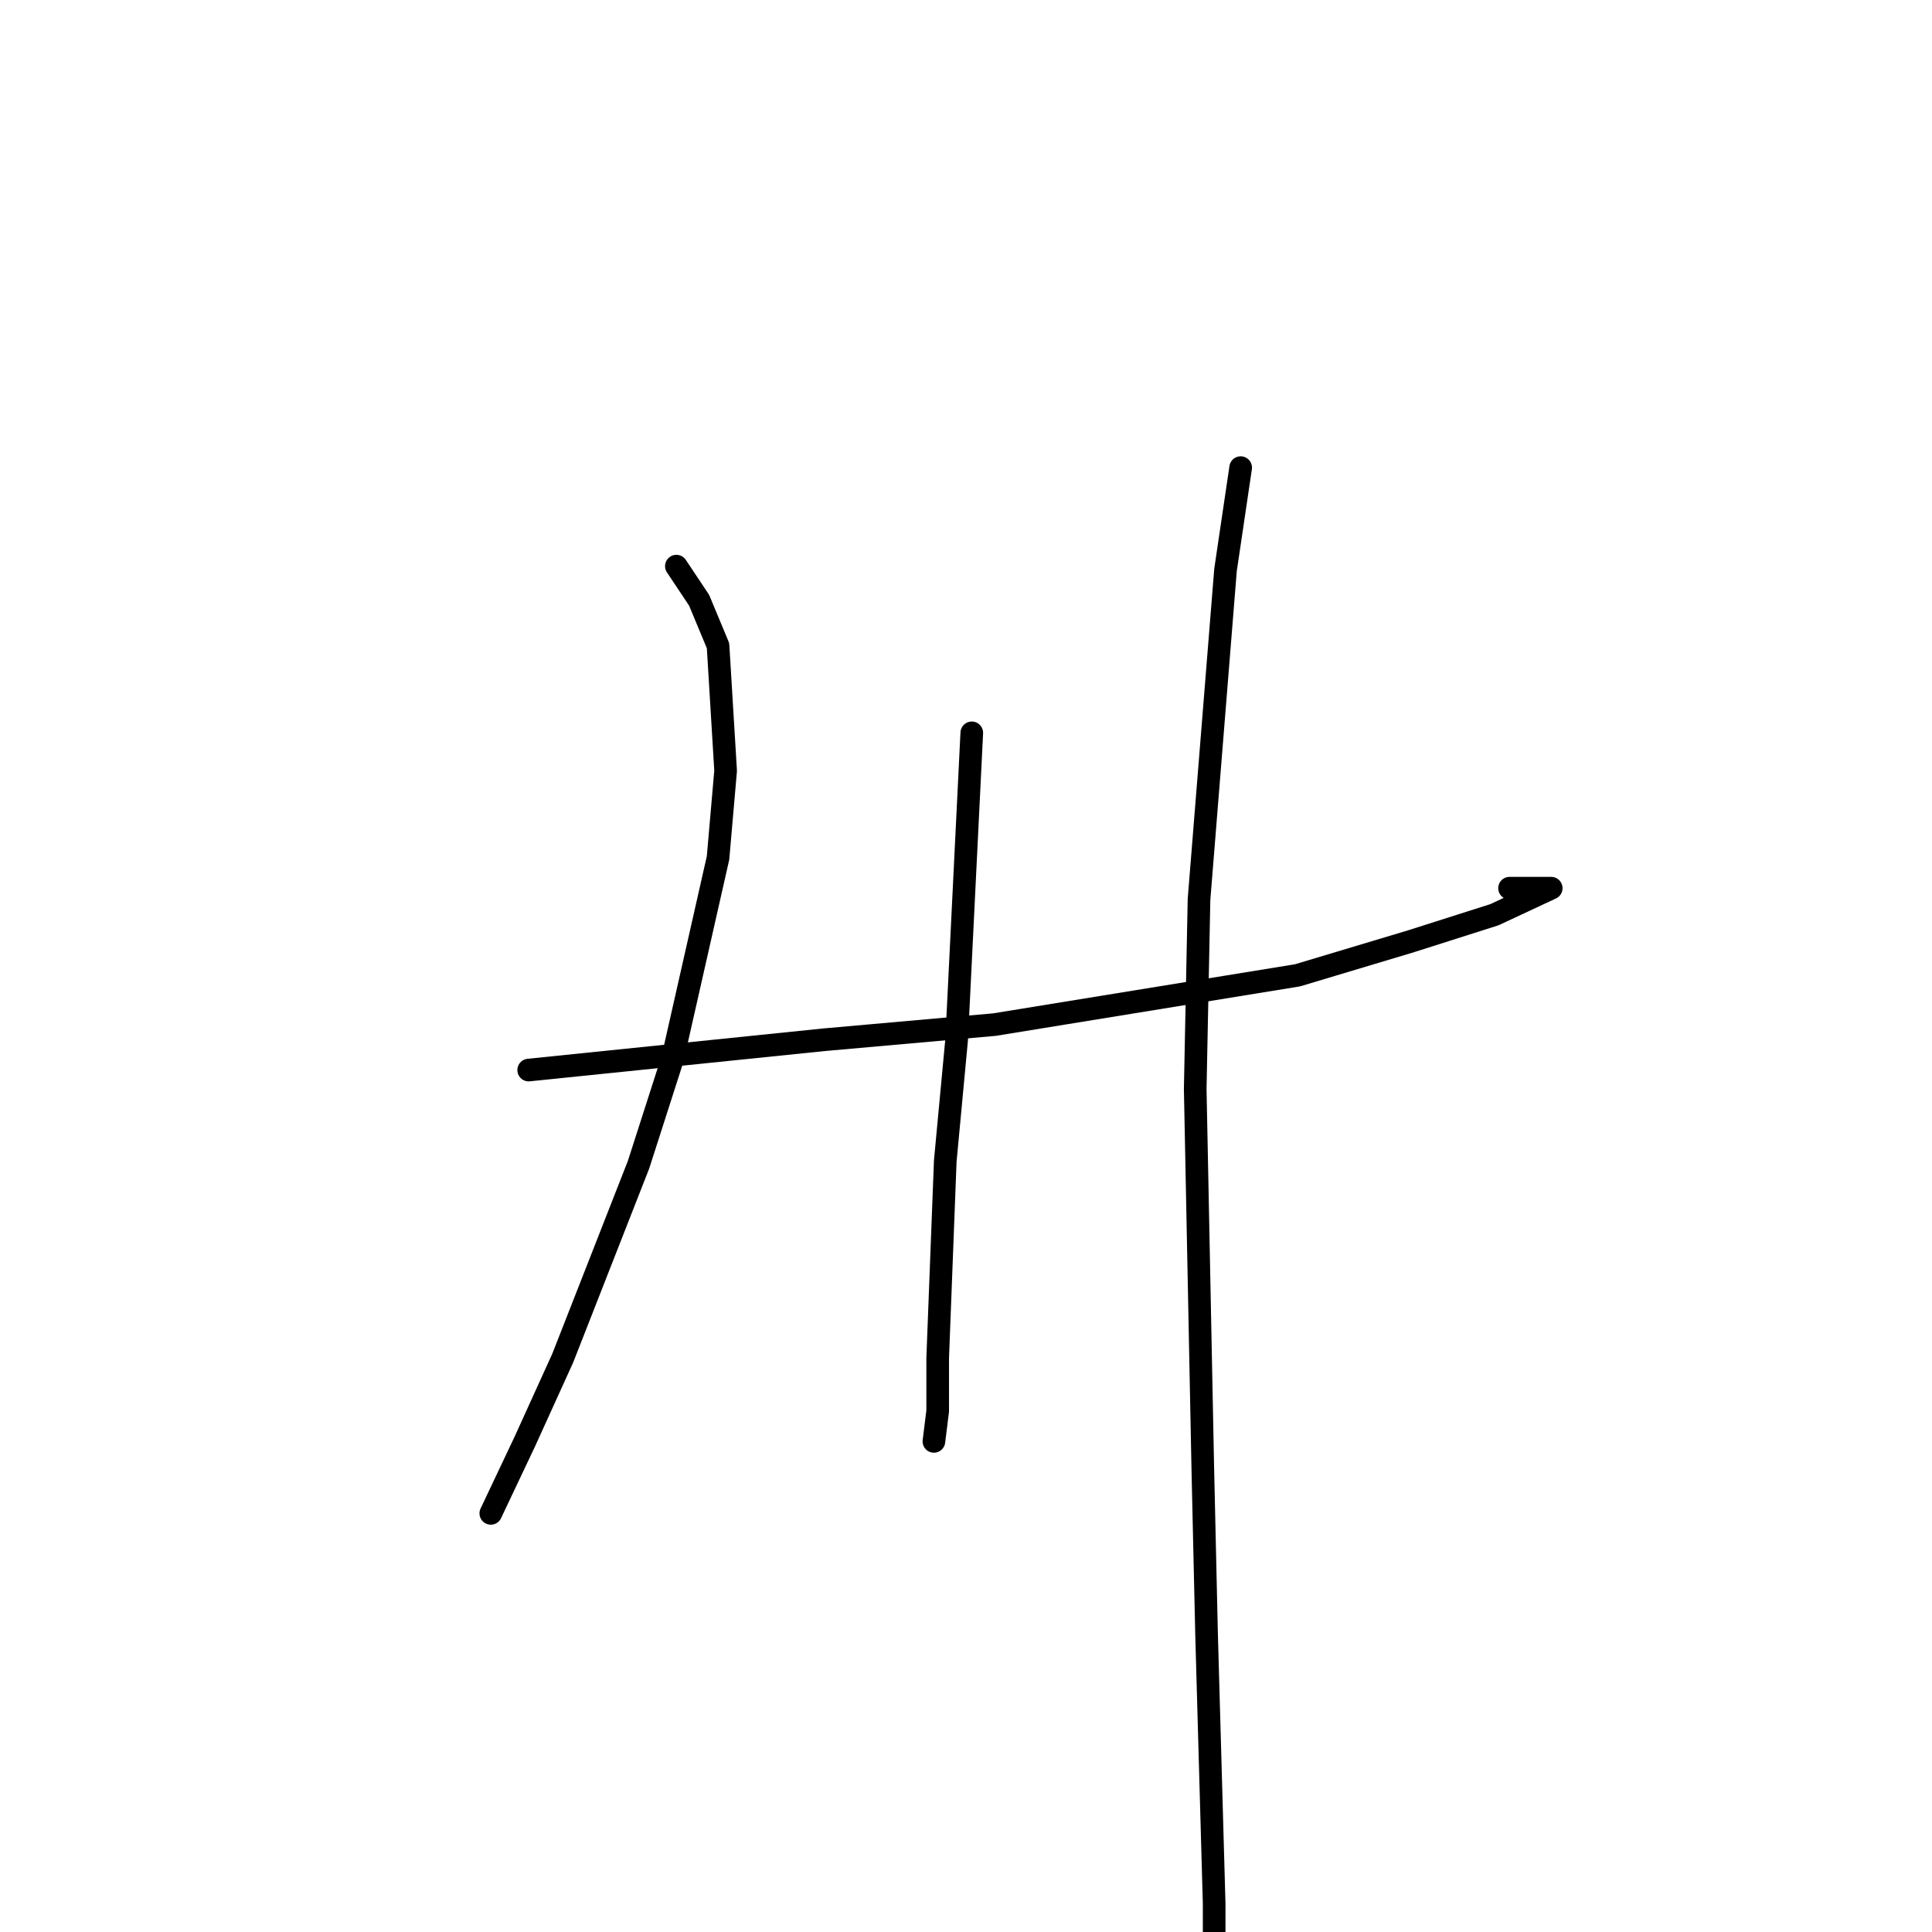 <?xml version="1.0" standalone="no"?>
    <svg width="256" height="256" xmlns="http://www.w3.org/2000/svg" version="1.1">
    <polyline stroke="black" stroke-width="3" stroke-linecap="round" fill="transparent" stroke-linejoin="round" points="89.624 75.016 92.635 79.535 95.144 85.559 96.148 102.127 95.144 113.674 89.122 140.283 84.606 154.34 74.57 179.944 69.552 190.99 65.035 200.529 65.035 200.529 " />
        <polyline stroke="black" stroke-width="3" stroke-linecap="round" fill="transparent" stroke-linejoin="round" points="70.053 141.789 109.195 137.772 131.777 135.764 171.922 129.237 186.976 124.719 198.016 121.205 205.543 117.69 200.023 117.69 200.023 117.69 " />
        <polyline stroke="black" stroke-width="3" stroke-linecap="round" fill="transparent" stroke-linejoin="round" points="128.766 97.106 126.759 137.772 125.253 153.838 124.249 179.944 124.249 186.973 123.748 190.99 123.748 190.99 " />
        <polyline stroke="black" stroke-width="3" stroke-linecap="round" fill="transparent" stroke-linejoin="round" points="164.395 61.963 162.387 75.518 158.875 119.196 158.373 144.299 159.376 194.504 159.878 216.594 160.882 252.24 160.882 263.787 160.882 270.313 160.882 270.313 " />
        </svg>